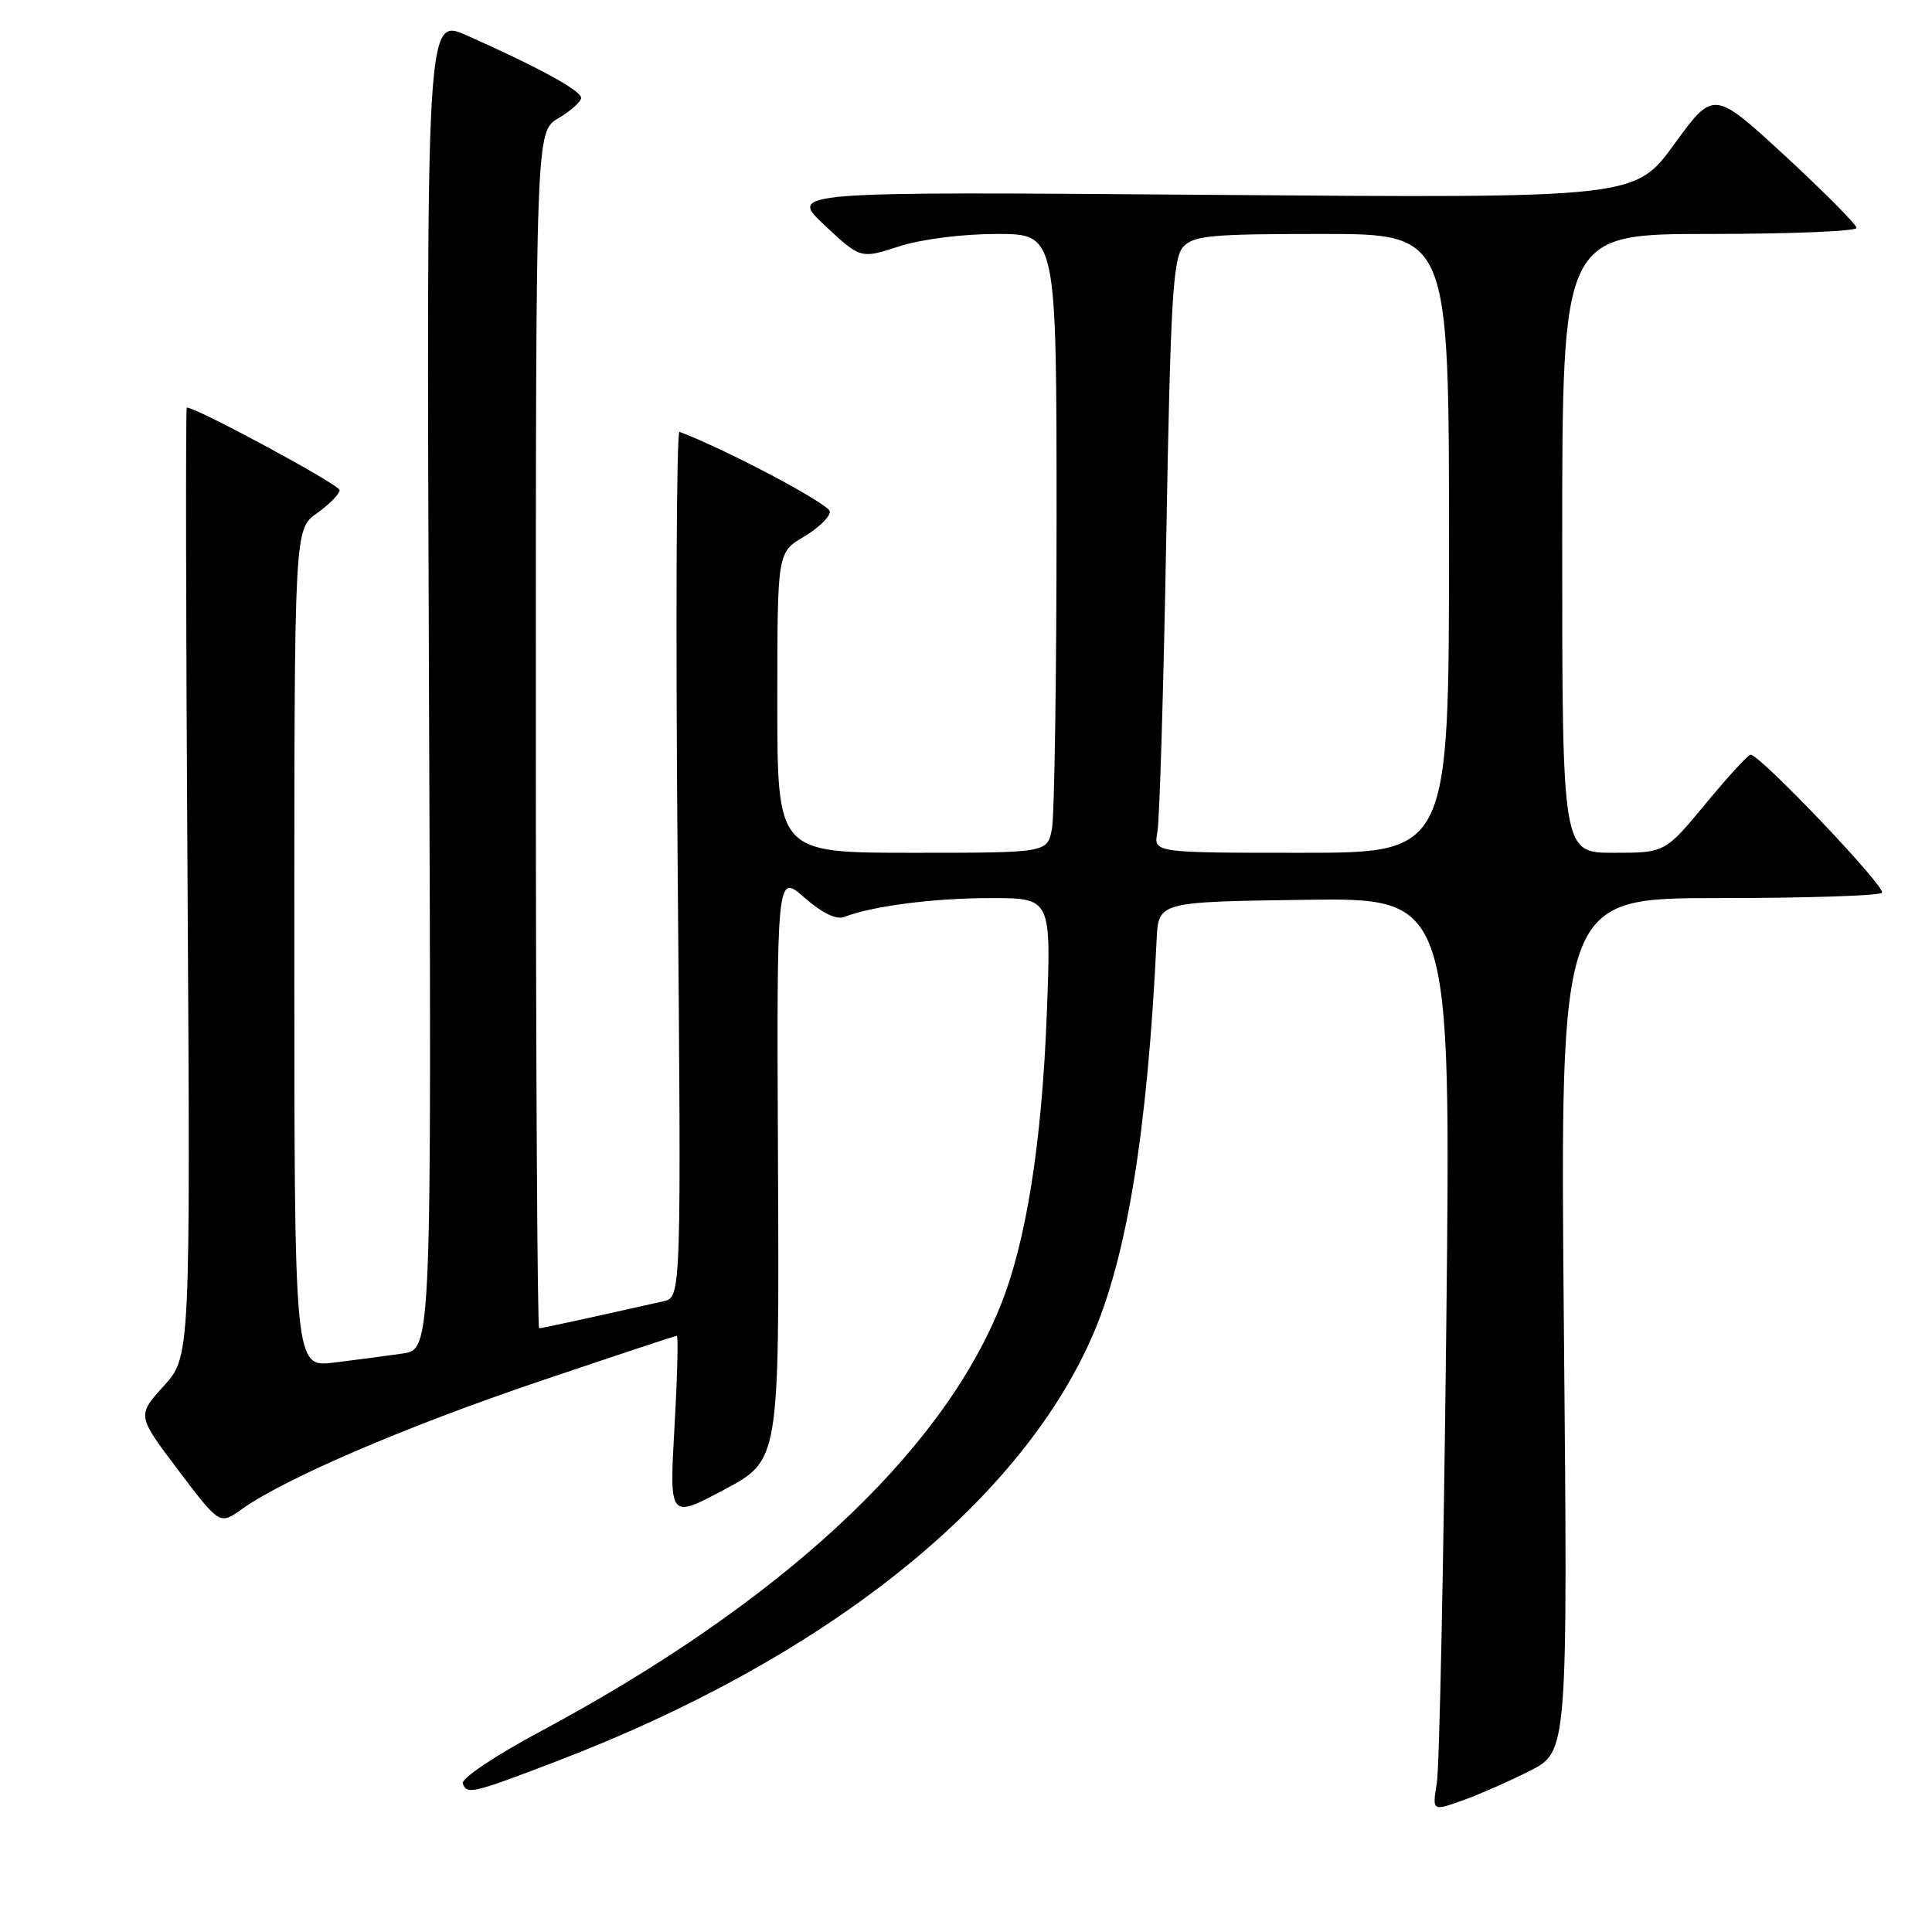 <?xml version="1.0" encoding="UTF-8" standalone="no"?>
<!DOCTYPE svg PUBLIC "-//W3C//DTD SVG 1.1//EN" "http://www.w3.org/Graphics/SVG/1.1/DTD/svg11.dtd" >
<svg xmlns="http://www.w3.org/2000/svg" xmlns:xlink="http://www.w3.org/1999/xlink" version="1.1" viewBox="0 0 256 256">
 <g >
 <path fill="currentColor"
d=" M 202.69 234.66 C 207.74 232.10 207.74 232.10 207.22 175.55 C 206.71 119.00 206.71 119.00 227.69 119.00 C 239.23 119.00 248.98 118.69 249.37 118.30 C 250.02 117.65 233.23 100.00 231.96 100.00 C 231.64 100.00 228.96 102.92 226.00 106.50 C 220.62 113.00 220.62 113.00 213.81 113.00 C 207.00 113.00 207.00 113.00 207.00 72.00 C 207.00 31.00 207.00 31.00 226.50 31.00 C 237.22 31.00 246.00 30.64 246.00 30.20 C 246.00 29.76 241.74 25.47 236.54 20.66 C 227.07 11.93 227.07 11.93 221.86 19.09 C 216.65 26.26 216.65 26.26 160.57 25.82 C 104.50 25.38 104.50 25.38 109.26 29.84 C 114.02 34.30 114.02 34.30 119.13 32.65 C 122.10 31.69 127.52 31.00 132.11 31.00 C 140.00 31.00 140.00 31.00 140.00 68.88 C 140.00 89.71 139.72 108.16 139.38 109.88 C 138.75 113.00 138.75 113.00 120.88 113.00 C 103.00 113.00 103.00 113.00 103.00 93.10 C 103.00 73.20 103.00 73.20 106.50 71.13 C 108.42 70.00 109.98 68.49 109.96 67.78 C 109.92 66.81 96.31 59.59 90.04 57.22 C 89.63 57.06 89.52 82.80 89.79 114.41 C 90.28 171.89 90.28 171.89 87.89 172.43 C 77.19 174.83 71.81 176.00 71.44 176.00 C 71.20 176.00 71.00 140.32 71.00 96.72 C 71.00 17.43 71.00 17.43 74.00 15.66 C 75.65 14.68 77.00 13.47 77.00 12.96 C 77.00 12.00 71.10 8.79 61.82 4.68 C 56.50 2.33 56.50 2.33 56.84 90.56 C 57.19 178.79 57.19 178.79 53.34 179.35 C 51.23 179.66 47.14 180.20 44.25 180.55 C 39.00 181.19 39.00 181.19 39.00 125.66 C 39.00 70.14 39.00 70.14 42.00 68.00 C 43.65 66.83 45.00 65.45 45.00 64.94 C 45.00 64.23 26.06 54.00 24.75 54.00 C 24.59 54.00 24.63 82.29 24.85 116.87 C 25.23 179.74 25.23 179.74 21.69 183.66 C 18.15 187.57 18.15 187.57 23.63 194.82 C 29.11 202.06 29.11 202.06 32.04 199.97 C 37.74 195.91 53.74 189.03 71.40 183.06 C 81.24 179.73 89.47 177.00 89.68 177.00 C 89.89 177.00 89.75 182.46 89.37 189.13 C 88.69 201.26 88.69 201.26 95.97 197.38 C 103.26 193.50 103.26 193.50 103.09 154.61 C 102.91 115.72 102.91 115.72 106.57 118.92 C 108.91 120.98 110.81 121.90 111.86 121.50 C 115.60 120.05 123.77 119.00 131.28 119.00 C 139.29 119.00 139.29 119.00 138.71 134.25 C 138.05 151.57 135.96 164.69 132.49 173.21 C 124.54 192.79 103.23 212.48 71.69 229.38 C 65.56 232.66 61.08 235.67 61.32 236.33 C 61.87 237.82 62.60 237.65 73.80 233.36 C 109.07 219.87 134.82 199.48 144.64 177.27 C 149.31 166.72 152.05 149.91 153.26 124.50 C 153.50 119.50 153.50 119.50 172.89 119.23 C 192.27 118.96 192.27 118.96 191.64 175.73 C 191.29 206.95 190.73 234.18 190.39 236.24 C 189.78 239.99 189.78 239.99 193.71 238.60 C 195.87 237.84 199.91 236.06 202.69 234.66 Z  M 153.36 110.25 C 153.65 108.74 154.18 91.08 154.54 71.00 C 155.09 40.00 155.43 34.24 156.75 32.75 C 158.12 31.21 160.37 31.00 175.15 31.00 C 192.00 31.00 192.00 31.00 192.00 72.00 C 192.00 113.00 192.00 113.00 172.42 113.00 C 152.84 113.00 152.84 113.00 153.36 110.25 Z "/>
</g>
</svg>
